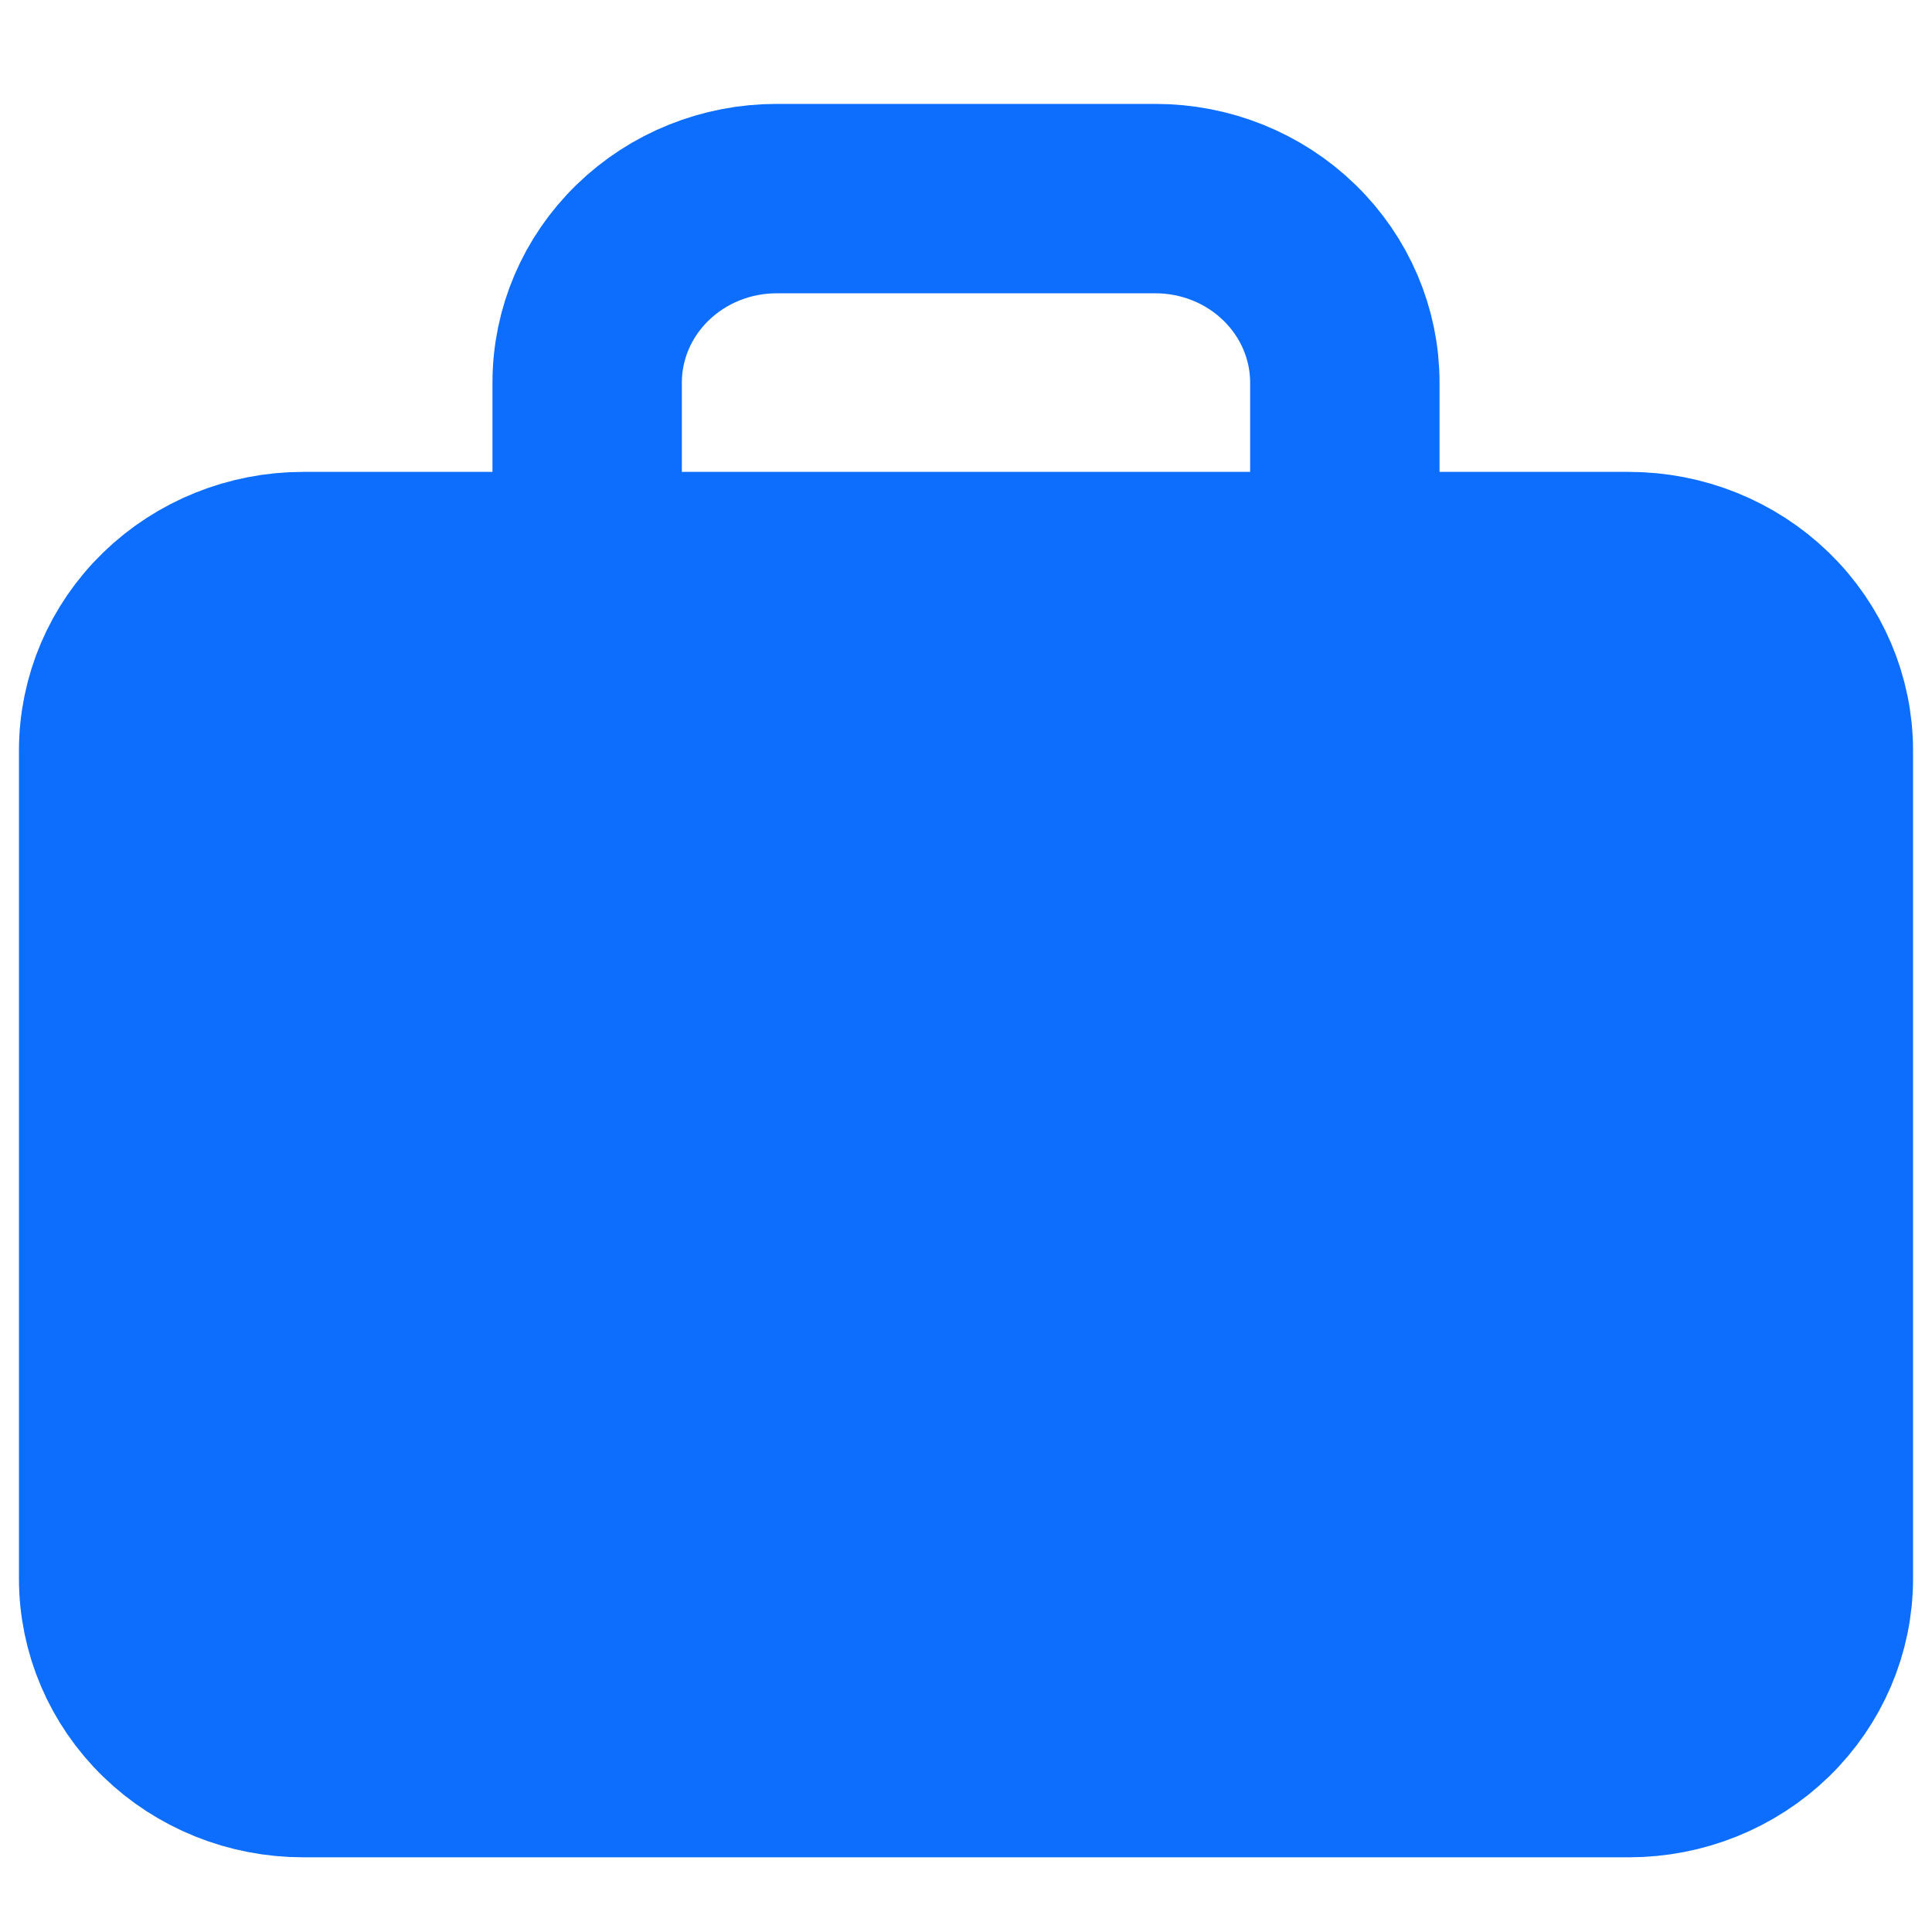 <svg width="20" height="20" viewBox="0 0 34 32" fill="none" xmlns="http://www.w3.org/2000/svg">
<path d="M2 12.21C2 11.351 2.351 10.527 2.976 9.92C3.601 9.313 4.449 8.971 5.333 8.971H28.667C29.551 8.971 30.399 9.313 31.024 9.92C31.649 10.527 32 11.351 32 12.21V26.781C32 27.64 31.649 28.463 31.024 29.071C30.399 29.678 29.551 30.019 28.667 30.019H5.333C4.449 30.019 3.601 29.678 2.976 29.071C2.351 28.463 2 27.64 2 26.781V12.21Z" fill="#0D6EFD" stroke="#0D6EFD" stroke-width="3.333" stroke-linecap="round" stroke-linejoin="round"/>
<path d="M10.333 8.971V5.733C10.333 4.874 10.684 4.051 11.31 3.444C11.935 2.836 12.783 2.495 13.667 2.495H20.333C21.217 2.495 22.065 2.836 22.69 3.444C23.315 4.051 23.667 4.874 23.667 5.733V8.971" stroke="#0D6EFD" stroke-width="3.333" stroke-linecap="round" stroke-linejoin="round"/>
</svg>
